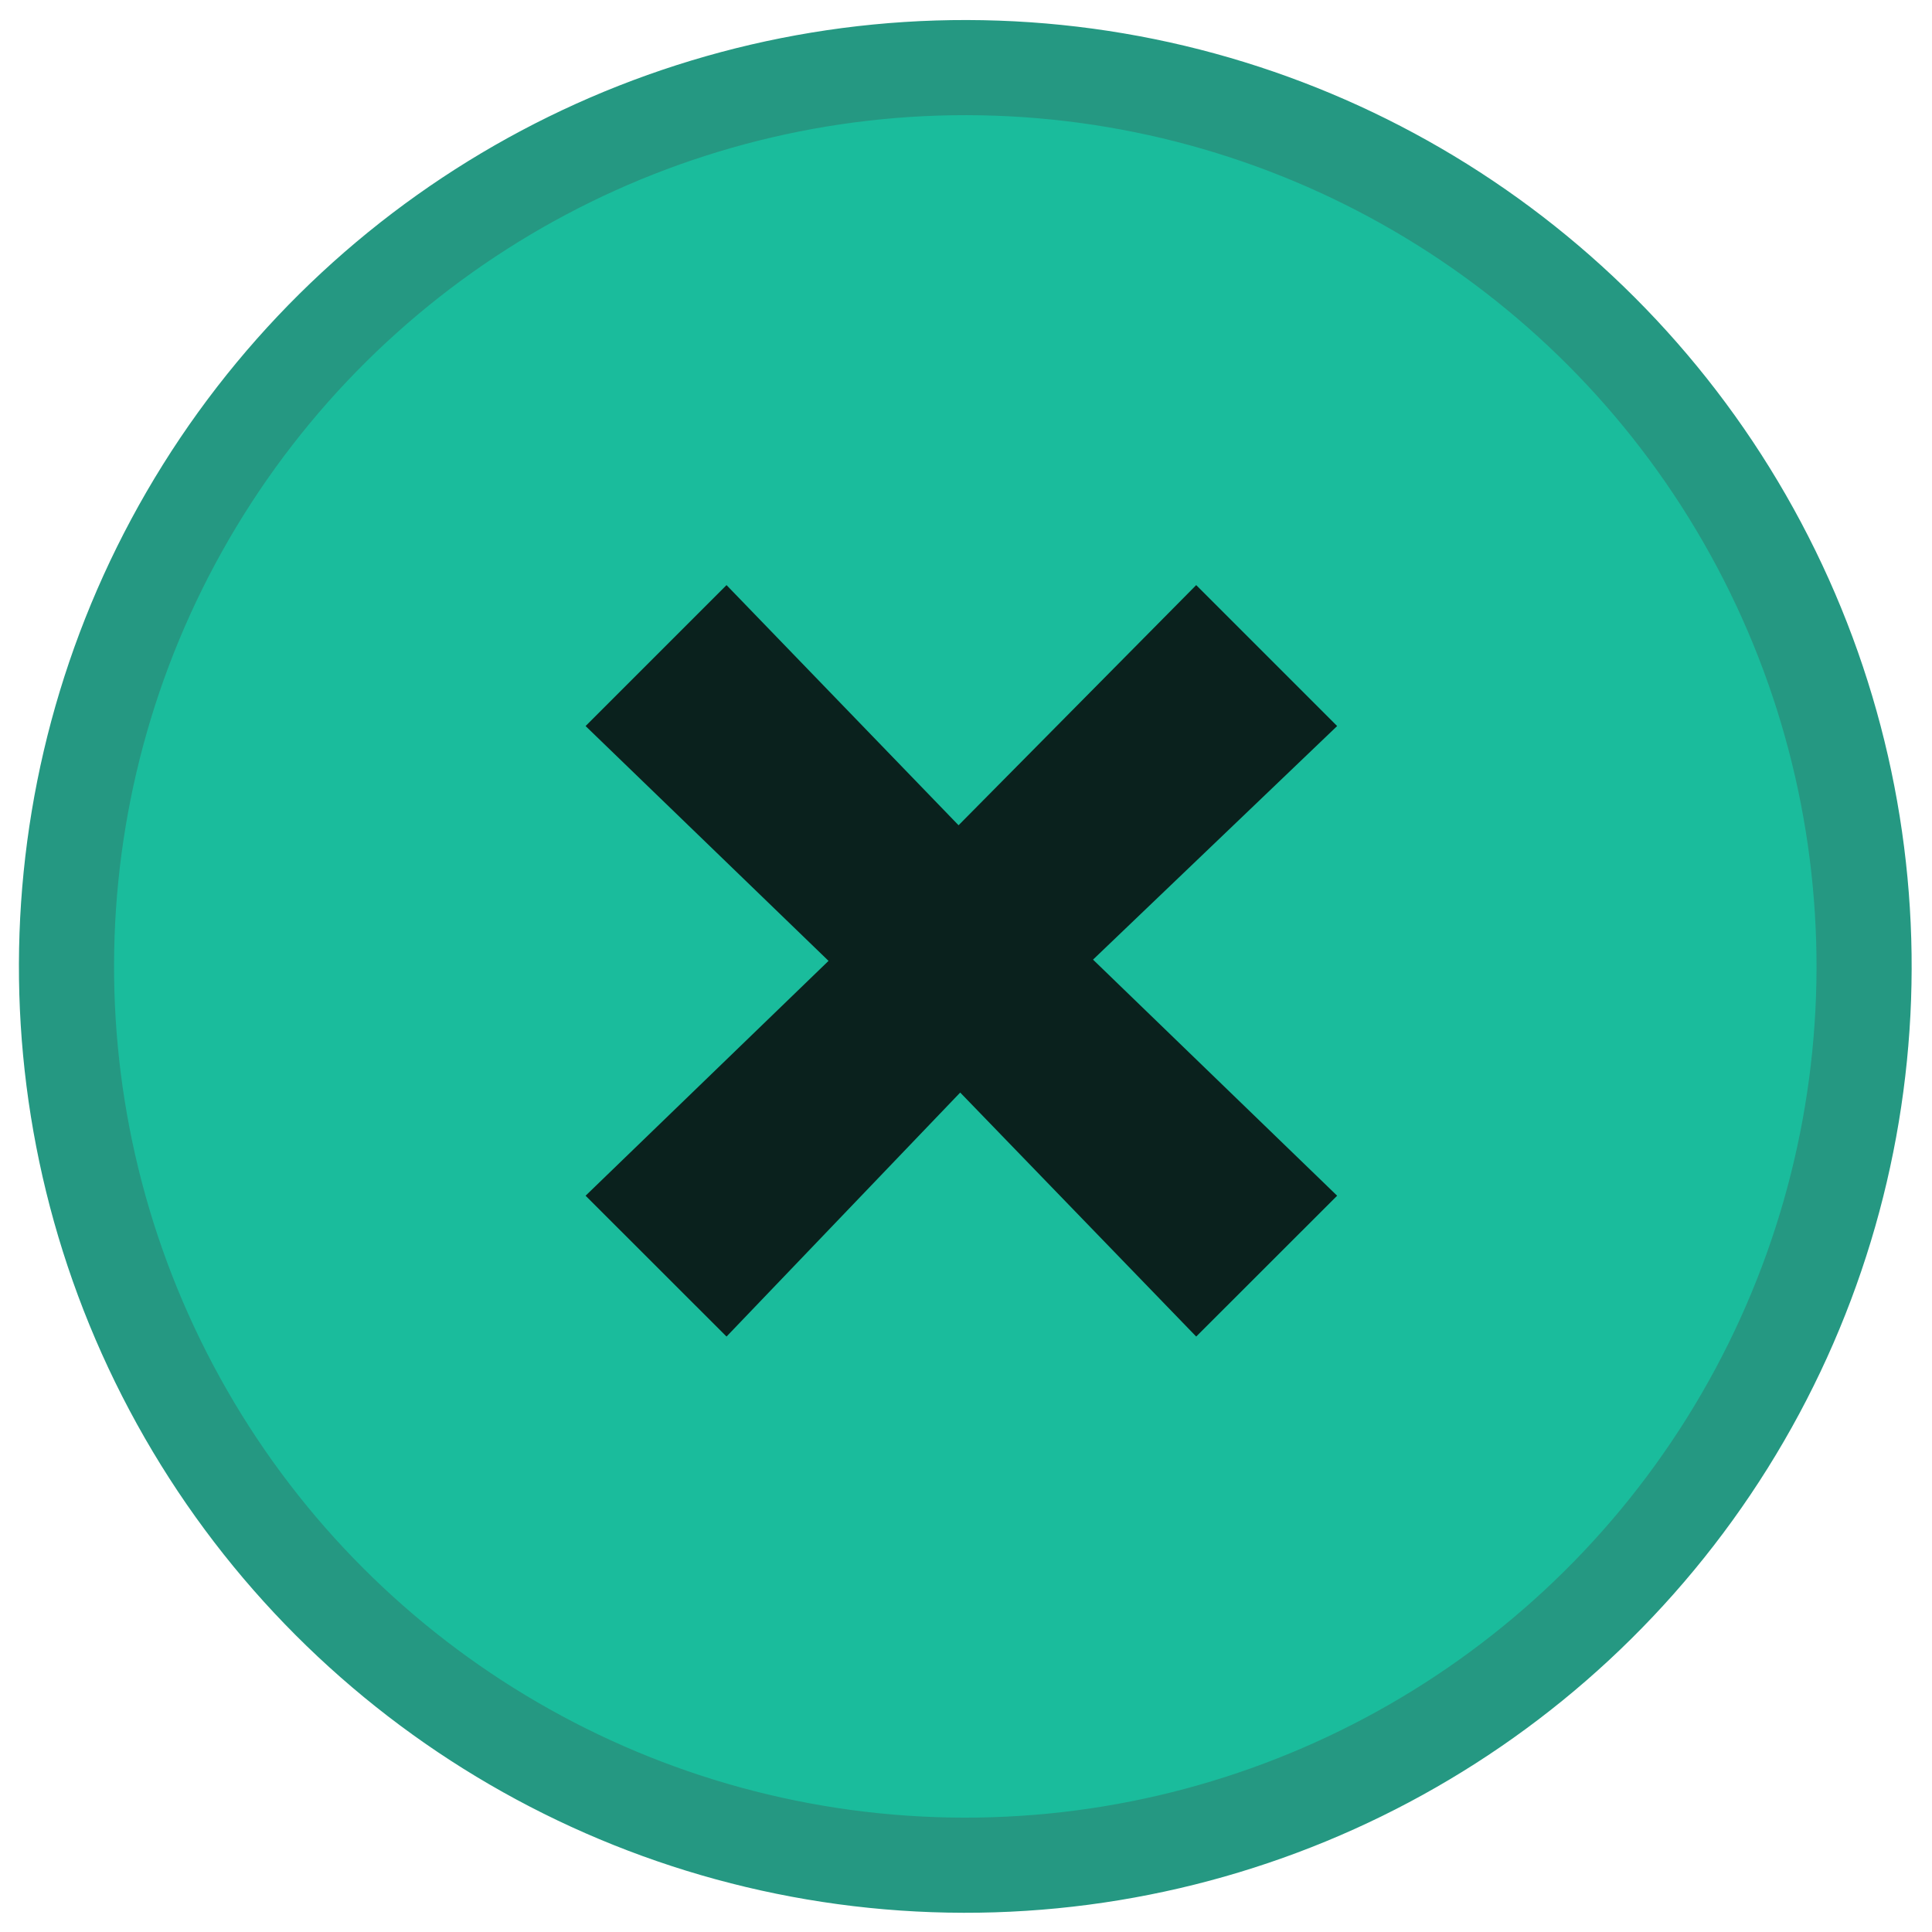 <?xml version="1.0" encoding="UTF-8" standalone="no"?>
<svg
   xmlns:dc="http://purl.org/dc/elements/1.1/"
   xmlns:cc="http://creativecommons.org/ns#"
   xmlns:rdf="http://www.w3.org/1999/02/22-rdf-syntax-ns#"
   xmlns:svg="http://www.w3.org/2000/svg"
   xmlns="http://www.w3.org/2000/svg"
   xmlns:xlink="http://www.w3.org/1999/xlink"
   xmlns:sodipodi="http://sodipodi.sourceforge.net/DTD/sodipodi-0.dtd"
   xmlns:inkscape="http://www.inkscape.org/namespaces/inkscape"
   width="20"
   height="20"
   version="1.1"
   style="enable-background:new"
   id="svg8"
   sodipodi:docname="titlebutton-close-active.svg"
   inkscape:version="0.92.2 5c3e80d, 2017-08-06">
  <defs
     id="defs12">
    <linearGradient
       id="linearGradient954">
      <stop
         id="stop950"
         style="stop-color:#803300;stop-opacity:1"
         offset="0" />
      <stop
         id="stop952"
         style="stop-color:#aa4400;stop-opacity:1"
         offset="1" />
    </linearGradient>
    <linearGradient
       id="linearGradient940">
      <stop
         offset="0"
         style="stop-color:#ff7f2a;stop-opacity:0.97"
         id="stop936" />
      <stop
         offset="1"
         style="stop-color:#da6f26;stop-opacity:1"
         id="stop938" />
    </linearGradient>
    <linearGradient
       id="linearGradient844">
      <stop
         offset="0"
         style="stop-color:#aa4400;stop-opacity:1"
         id="stop840" />
      <stop
         offset="1"
         style="stop-color:#ff7f2a;stop-opacity:1"
         id="stop842" />
    </linearGradient>
    <linearGradient
       id="linearGradient892">
      <stop
         id="stop888"
         style="stop-color:#fafafa;stop-opacity:0"
         offset="0" />
      <stop
         id="stop890"
         style="stop-color:#808080;stop-opacity:1"
         offset="1" />
    </linearGradient>
    <linearGradient
       id="linearGradient839">
      <stop
         id="stop835"
         style="stop-color:#808080;stop-opacity:1"
         offset="0" />
      <stop
         id="stop837"
         style="stop-color:#808080;stop-opacity:1"
         offset="1" />
    </linearGradient>
    <linearGradient
       id="linearGradient4507">
      <stop
         offset="0"
         style="stop-color:#fafafa;stop-opacity:0.855"
         id="stop4503" />
      <stop
         offset="1"
         style="stop-color:#646464;stop-opacity:1"
         id="stop4505" />
    </linearGradient>
    <linearGradient
       id="linearGradient3587-6-5">
      <stop
         offset="0"
         style="stop-color:#000000;stop-opacity:1"
         id="stop4498" />
      <stop
         offset="1"
         style="stop-color:#646464;stop-opacity:1"
         id="stop4500" />
    </linearGradient>
    <linearGradient
       x1="6.931"
       y1="7.844"
       x2="11.17"
       y2="12.083"
       id="linearGradient2388"
       xlink:href="#linearGradient3587-6-5-0"
       gradientUnits="userSpaceOnUse"
       gradientTransform="matrix(0.754,0.754,-0.754,0.754,9.28,-7.449)" />
    <linearGradient
       id="linearGradient3587-6-5-0">
      <stop
         id="stop3589-9-2"
         style="stop-color:#000000;stop-opacity:1"
         offset="0" />
      <stop
         id="stop3591-7-4"
         style="stop-color:#646464;stop-opacity:1"
         offset="1" />
    </linearGradient>
    <linearGradient
       x1="7.08"
       y1="7.694"
       x2="11.318"
       y2="11.932"
       id="linearGradient2388-5"
       xlink:href="#linearGradient4507"
       gradientUnits="userSpaceOnUse"
       gradientTransform="matrix(0.752,0.757,-0.757,0.752,31.822,-5.317)" />
    <linearGradient
       x1="6.931"
       y1="7.844"
       x2="11.17"
       y2="12.083"
       id="linearGradient2388-9"
       xlink:href="#linearGradient3587-6-5"
       gradientUnits="userSpaceOnUse"
       gradientTransform="matrix(0.754,0.754,-0.754,0.754,-13.232,-10.317)" />
  </defs>
  <sodipodi:namedview
     pagecolor="#ffffff"
     bordercolor="#666666"
     borderopacity="1"
     objecttolerance="10"
     gridtolerance="10"
     guidetolerance="10"
     inkscape:pageopacity="0"
     inkscape:pageshadow="2"
     inkscape:window-width="1366"
     inkscape:window-height="768"
     id="namedview10"
     showgrid="true"
     inkscape:zoom="27.65625"
     inkscape:cx="14.923729"
     inkscape:cy="9.2508295"
     inkscape:window-x="478"
     inkscape:window-y="98"
     inkscape:window-maximized="0"
     inkscape:current-layer="svg8"
     showguides="true">
    <inkscape:grid
       type="xygrid"
       id="grid4498" />
  </sodipodi:namedview>
  <ellipse
     style="opacity:1;fill:#1abc9c;fill-opacity:1;stroke:#259882;stroke-width:0.985;stroke-linejoin:round;stroke-miterlimit:4;stroke-dasharray:none;stroke-opacity:1"
     id="path4488"
     cx="4.133"
     cy="13.525"
     transform="matrix(0.883,-0.469,0.469,0.883,0,0)"
     rx="9.306"
     ry="9.306" />
  <path
     d="M 9.923,8.543 12.383,6.057 13.842,7.516 11.315,9.934 13.842,12.378 12.383,13.836 9.94,11.31 7.521,13.836 6.062,12.378 8.577,9.947 6.062,7.516 7.521,6.057 Z"
     id="path2386-9"
     style="opacity:0.855;fill:#070707;fill-opacity:1;fill-rule:evenodd;stroke:none;stroke-width:0.972px;stroke-linecap:butt;stroke-linejoin:miter;stroke-opacity:1;enable-background:new"
     inkscape:connector-curvature="0" />
</svg>
